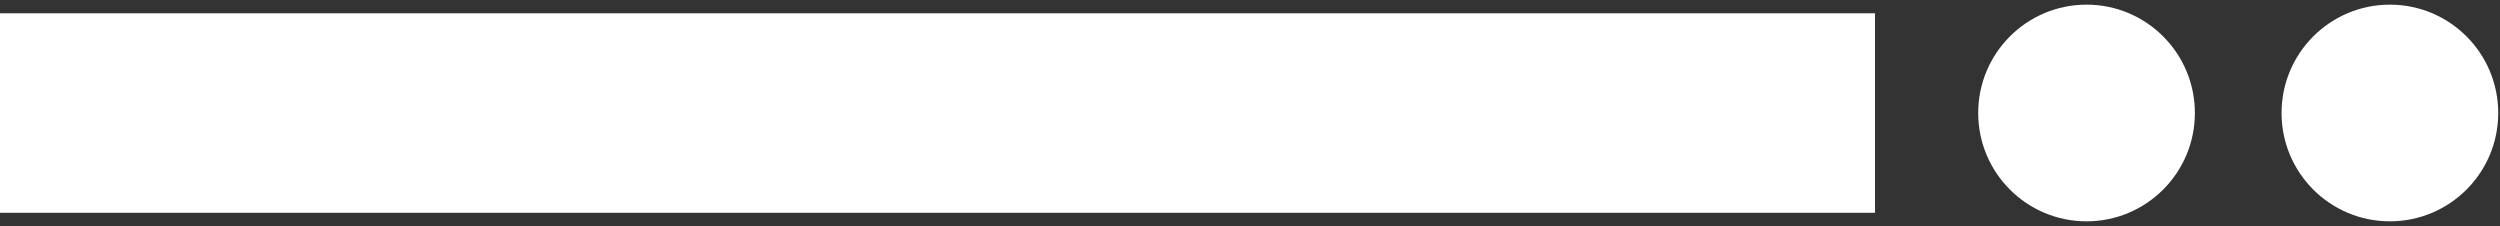 <svg width="188" height="17" viewBox="0 0 188 17" fill="none" xmlns="http://www.w3.org/2000/svg">
<rect x="0" y="0" width="188" height="17" fill="#333333" stroke="none"/>
<circle cx="179.72" cy="8.497" r="8.147" fill="white"/>
<circle cx="156.908" cy="8.497" r="8.147" fill="white"/>
<line x1="141" y1="8.5" y2="8.5" stroke="white" stroke-width="15"/>
</svg>
